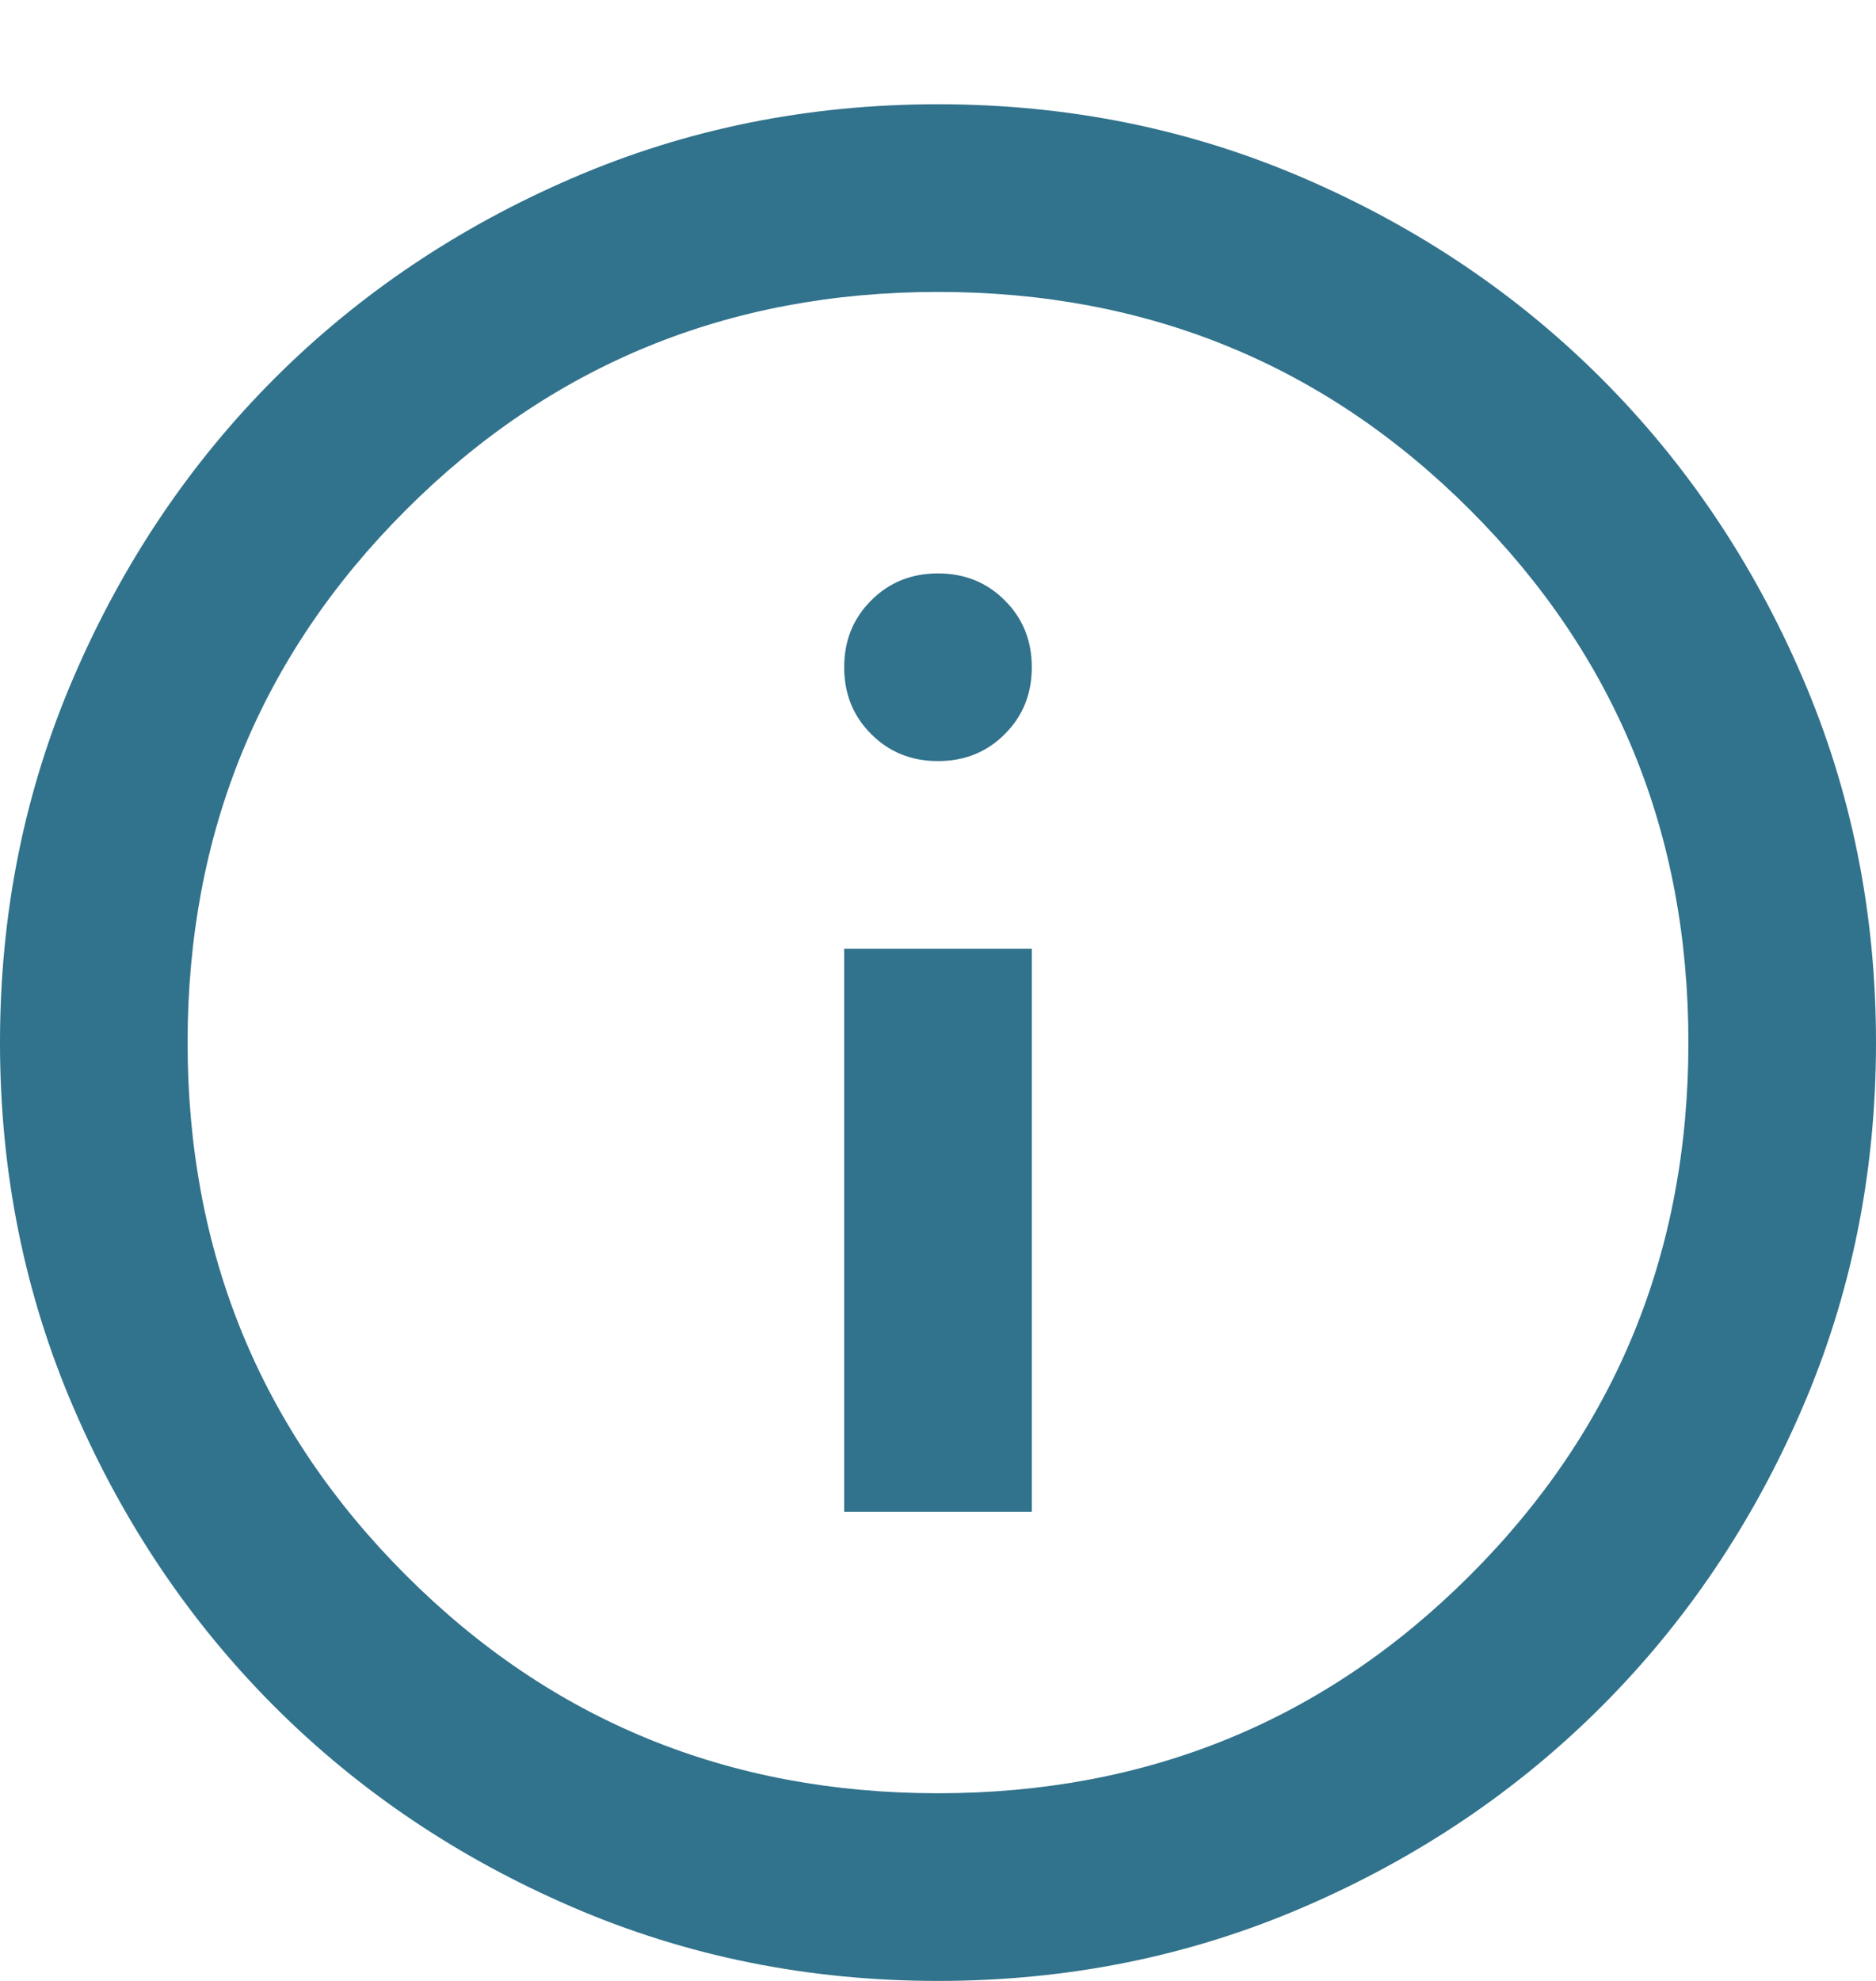 <svg width="18" height="19" viewBox="0 0 18 19" fill="none" xmlns="http://www.w3.org/2000/svg">
<path d="M8.1 14.5H9.9V9.1H8.1V14.5ZM9 7.3C9.255 7.3 9.469 7.214 9.641 7.041C9.814 6.869 9.9 6.655 9.9 6.4C9.9 6.145 9.814 5.931 9.641 5.759C9.469 5.586 9.255 5.5 9 5.5C8.745 5.5 8.531 5.586 8.359 5.759C8.186 5.931 8.1 6.145 8.1 6.4C8.1 6.655 8.186 6.869 8.359 7.041C8.531 7.214 8.745 7.3 9 7.3ZM9 19C7.755 19 6.585 18.764 5.49 18.291C4.395 17.819 3.442 17.177 2.632 16.367C1.823 15.557 1.181 14.605 0.709 13.51C0.236 12.415 0 11.245 0 10C0 8.755 0.236 7.585 0.709 6.49C1.181 5.395 1.823 4.442 2.632 3.632C3.442 2.822 4.395 2.181 5.49 1.709C6.585 1.236 7.755 1 9 1C10.245 1 11.415 1.236 12.51 1.709C13.605 2.181 14.557 2.822 15.367 3.632C16.177 4.442 16.819 5.395 17.291 6.49C17.764 7.585 18 8.755 18 10C18 11.245 17.764 12.415 17.291 13.51C16.819 14.605 16.177 15.557 15.367 16.367C14.557 17.177 13.605 17.819 12.51 18.291C11.415 18.764 10.245 19 9 19ZM9 17.2C11.01 17.2 12.713 16.503 14.107 15.107C15.502 13.713 16.2 12.01 16.2 10C16.2 7.99 15.502 6.287 14.107 4.893C12.713 3.498 11.01 2.8 9 2.8C6.99 2.8 5.287 3.498 3.893 4.893C2.498 6.287 1.8 7.99 1.8 10C1.8 12.01 2.498 13.713 3.893 15.107C5.287 16.503 6.99 17.2 9 17.2Z" fill="#31728C"/>
</svg>
